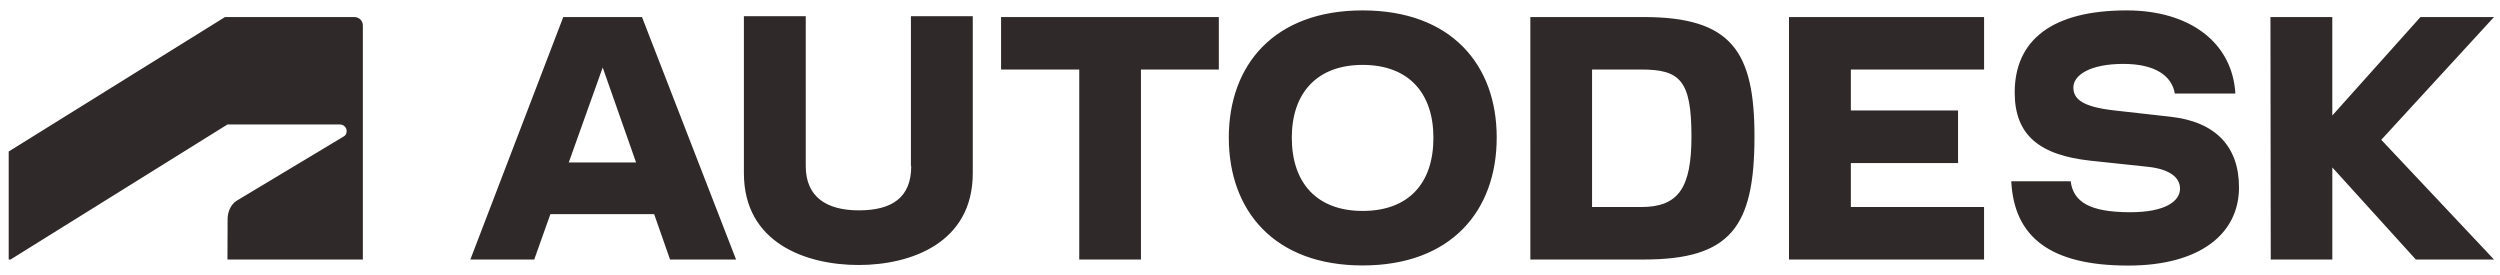 <svg width="100" height="11" viewBox="0 0 100 11" fill="none" version="1.1" id="svg20" sodipodi:docname="Autodesk_Logo_2021.svg" inkscape:version="1.1 (c68e22c387, 2021-05-23)" xmlns:inkscape="http://www.inkscape.org/namespaces/inkscape" xmlns:sodipodi="http://sodipodi.sourceforge.net/DTD/sodipodi-0.dtd" xmlns="http://www.w3.org/2000/svg" xmlns:svg="http://www.w3.org/2000/svg" xmlns:rdf="http://www.w3.org/1999/02/22-rdf-syntax-ns#" xmlns:cc="http://creativecommons.org/ns#" xmlns:dc="http://purl.org/dc/elements/1.1/">
  <title id="title841">Autodesk logo</title>
  <defs id="defs24" fill="#302929"/>
  <sodipodi:namedview id="namedview22" pagecolor="#000000" bordercolor="#000000" borderopacity="1" inkscape:pageshadow="0" inkscape:pageopacity="0" inkscape:pagecheckerboard="1" showgrid="false" width="100px" height="11px" inkscape:zoom="2.8183615" inkscape:cx="125.42748" inkscape:cy="-2.4837126" inkscape:window-width="1366" inkscape:window-height="746" inkscape:window-x="-8" inkscape:window-y="-8" inkscape:window-maximized="1" inkscape:current-layer="svg20" fill="#302929"/>
  <path id="path2-1" style="fill:#302929;stroke-width:0.297" d="m 54.504,0.416 c -3.526,0 -5.352,2.169 -5.352,5.089 0,2.932 1.826,5.113 5.352,5.113 3.537,0 5.364,-2.18 5.364,-5.113 0.005,-2.921 -1.826,-5.089 -5.364,-5.089 z m 30.563,0 c -2.982,0 -4.479,1.186 -4.479,3.285 0,1.706 0.994,2.51 3.052,2.729 l 2.289,0.243 c 0.873,0.098 1.272,0.433 1.272,0.873 0,0.497 -0.583,0.943 -1.988,0.943 -1.624,0 -2.278,-0.411 -2.387,-1.238 h -2.375 c 0.11,2.232 1.56,3.372 4.676,3.372 2.843,0 4.433,-1.25 4.433,-3.129 0,-1.637 -0.942,-2.62 -2.722,-2.822 L 84.582,4.418 c -1.318,-0.145 -1.647,-0.474 -1.647,-0.92 0,-0.497 0.676,-0.942 2,-0.942 1.272,0 1.936,0.475 2.058,1.186 h 2.422 C 89.293,1.688 87.576,0.416 85.067,0.416 Z M 29.756,0.647 V 6.928 c 0,2.799 2.497,3.672 4.589,3.672 2.081,0 4.566,-0.873 4.566,-3.672 V 0.647 H 36.437 V 6.645 h 0.012 c 0,1.261 -0.774,1.769 -2.098,1.769 -1.283,0 -2.121,-0.532 -2.121,-1.769 V 0.647 Z M 9,0.682 0.348,6.06 v 4.32 h 0.075 L 9.098,4.979 h 4.502 c 0.139,0 0.266,0.11 0.266,0.266 0,0.127 -0.058,0.179 -0.127,0.22 L 9.48,8.021 C 9.202,8.188 9.104,8.518 9.104,8.767 l -0.006,1.614 H 14.514 V 1.018 c 0,-0.179 -0.139,-0.336 -0.347,-0.336 z m 13.531,0 -3.717,9.699 h 2.555 l 0.647,-1.816 h 4.15 l 0.636,1.816 h 2.641 L 25.68,0.682 Z m 17.512,0 V 2.781 h 3.127 v 7.6 h 2.468 V 2.781 H 48.753 V 0.682 Z m 21.171,0 V 10.381 h 4.532 c 3.474,0 4.433,-1.296 4.433,-4.922 0,-3.406 -0.919,-4.777 -4.433,-4.777 z m 10.346,0 V 10.381 h 7.802 V 8.281 H 74.034 V 6.523 h 4.288 V 4.418 H 74.034 V 2.781 h 5.329 V 0.682 Z m 19.258,0 0.012,9.699 h 2.463 V 6.697 l 3.341,3.684 h 3.127 L 95.251,5.592 99.76,0.682 H 96.818 L 93.292,4.62 V 0.682 Z M 54.504,2.596 c 1.844,0 2.832,1.128 2.832,2.909 0.005,1.822 -0.989,2.932 -2.832,2.932 -1.827,0 -2.832,-1.116 -2.832,-2.932 0,-1.781 1.005,-2.909 2.832,-2.909 z m -30.396,0.104 1.335,3.799 h -2.693 z m 39.574,0.081 h 1.965 c 1.549,0 2.011,0.422 2.011,2.678 0,2.059 -0.52,2.822 -2.011,2.822 h -1.965 z"/>
</svg>